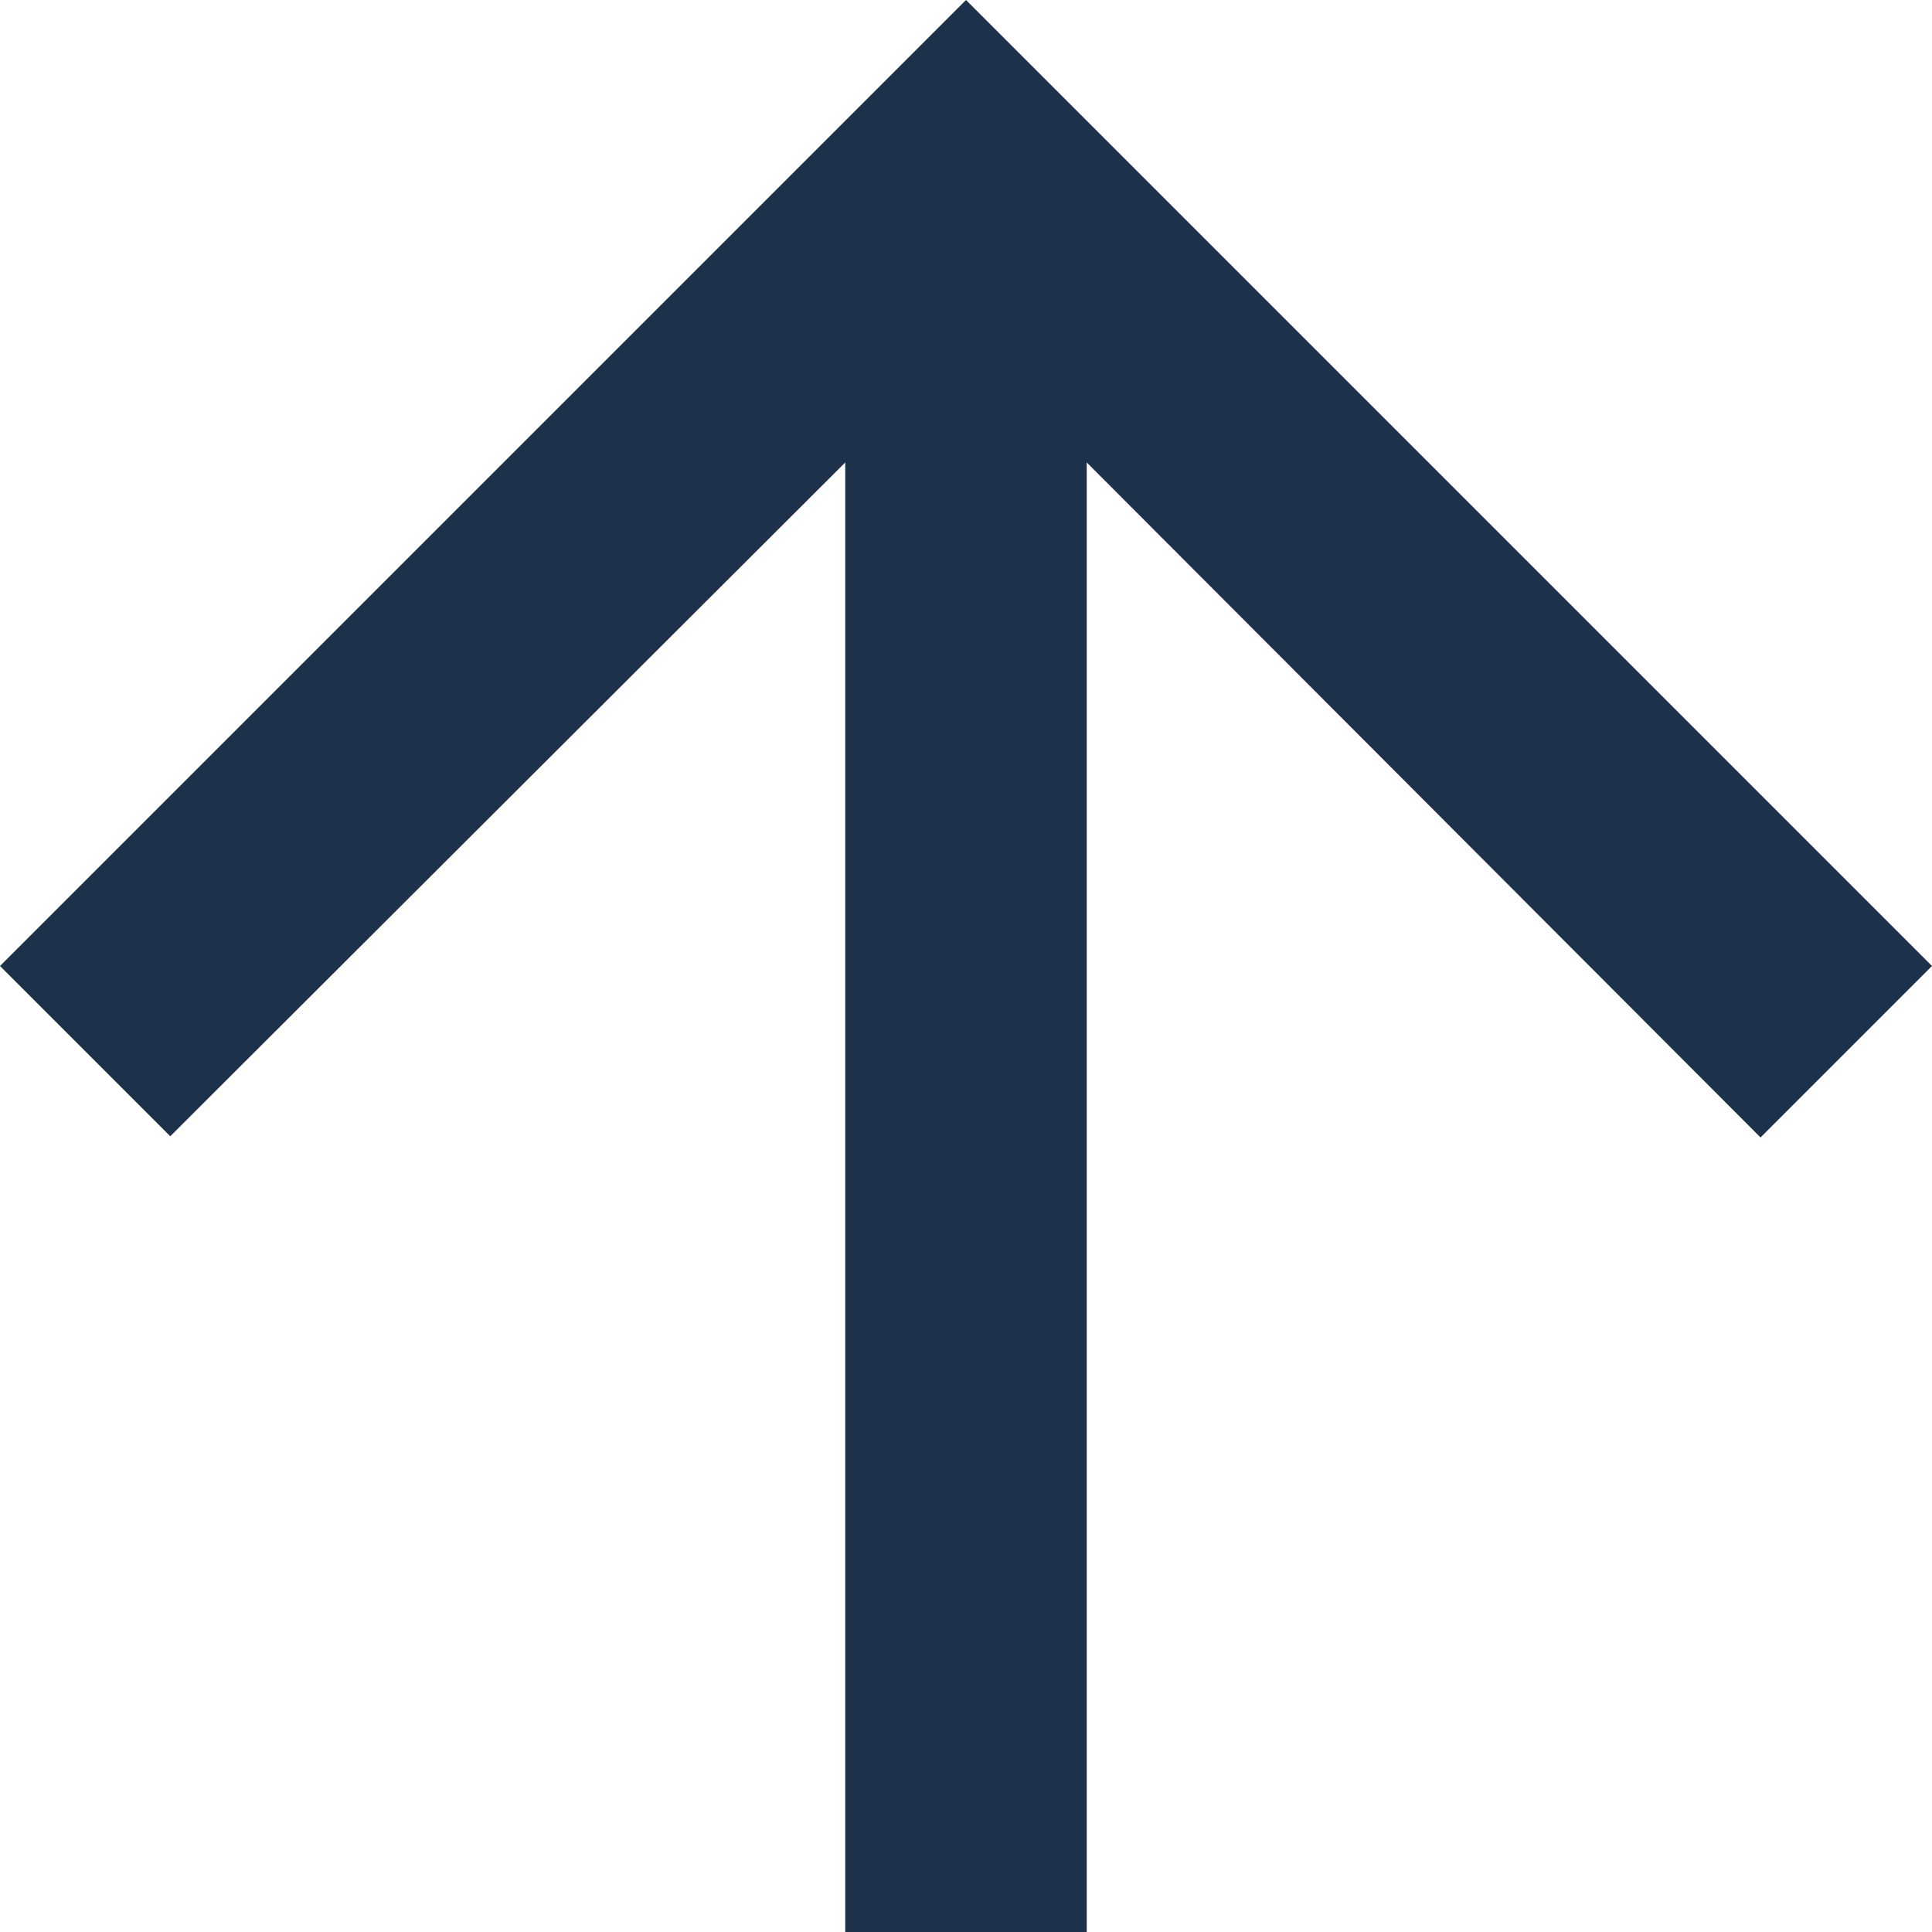 <svg xmlns="http://www.w3.org/2000/svg" width="24" height="24" viewBox="0 0 24 24">
  <polygon fill="#1E314A" points="67 36 64.885 33.885 56.5 42.255 56.5 24 53.5 24 53.5 42.255 45.13 33.87 43 36 55 48" transform="rotate(180 33.5 24)"/>
</svg>
